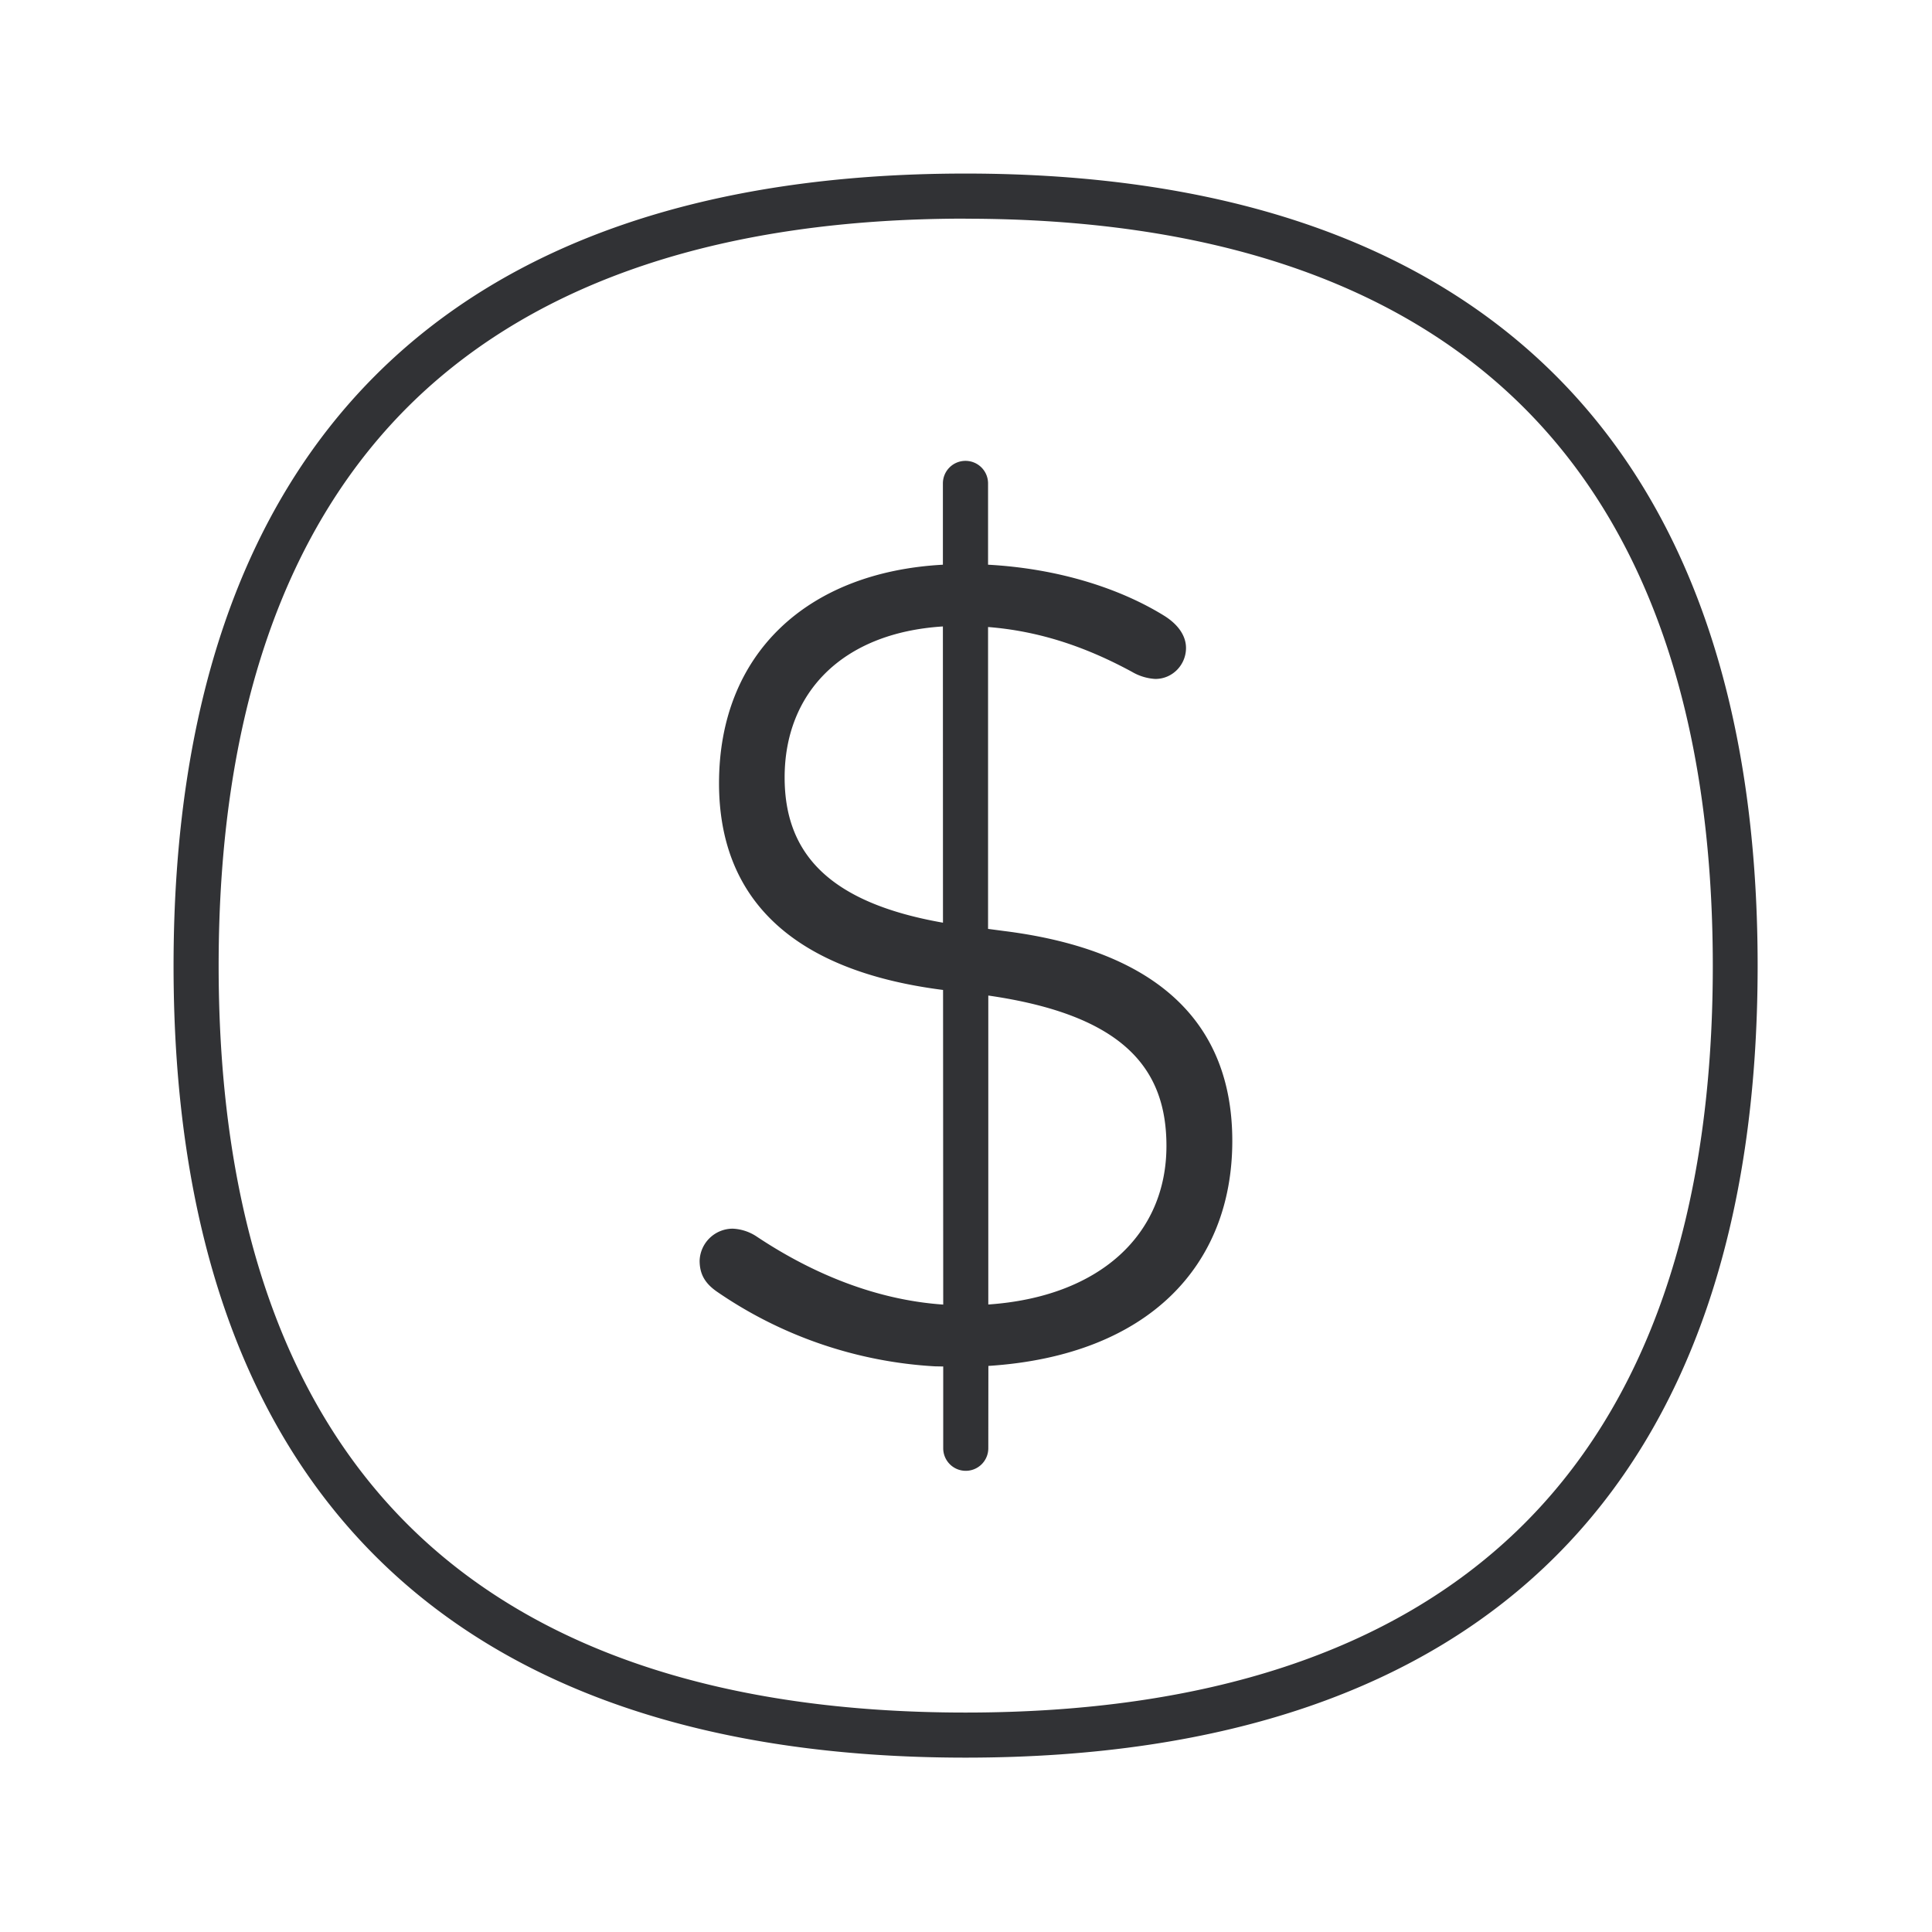 <svg width="24" height="24" viewBox="0 0 24 24" xmlns="http://www.w3.org/2000/svg"><path d="M11.994 2.156c3.14 0 5.574.813 7.238 2.418 1.725 1.663 2.602 4.162 2.602 7.423 0 6.437-3.403 9.837-9.84 9.837-6.434 0-9.838-3.4-9.838-9.835 0-6.434 3.404-9.843 9.838-9.843zm0 .56c-2.989 0-5.294.762-6.849 2.261-1.61 1.555-2.429 3.916-2.429 7.02 0 3.103.818 5.467 2.429 7.02 1.555 1.498 3.86 2.257 6.849 2.257 2.989 0 5.294-.76 6.851-2.258C20.46 17.462 21.277 15.1 21.277 12c0-3.1-.818-5.465-2.432-7.02-1.557-1.5-3.862-2.263-6.851-2.263zm0 3.009a.28.28 0 01.28.28v1.01c.893.049 1.651.302 2.188.634.184.115.271.258.271.4 0 .21-.168.385-.38.385h-.003a.642.642 0 01-.286-.087c-.561-.305-1.142-.507-1.79-.558v3.75l.196.026c1.924.241 2.838 1.154 2.838 2.608 0 1.541-1.034 2.666-3.03 2.795l-.001 1.023a.28.28 0 01-.28.28.28.28 0 01-.28-.28v-1.016l-.105-.002a5.303 5.303 0 01-2.708-.929c-.143-.1-.213-.213-.213-.384a.412.412 0 01.412-.397c.106.005.21.039.3.1.586.39 1.387.779 2.314.843l-.002-3.909h-.004c-1.896-.242-2.779-1.155-2.779-2.567 0-1.601 1.086-2.623 2.781-2.715v-1.01a.28.28 0 01.28-.28zm.283 6.642v3.838c1.38-.095 2.213-.865 2.213-1.97 0-.95-.519-1.624-2.213-1.868zm-2.53-2.71c0 .933.536 1.554 1.967 1.805l-.001-3.68c-1.266.08-1.966.838-1.966 1.876z" fill="#313235" fill-rule="nonzero"/></svg>